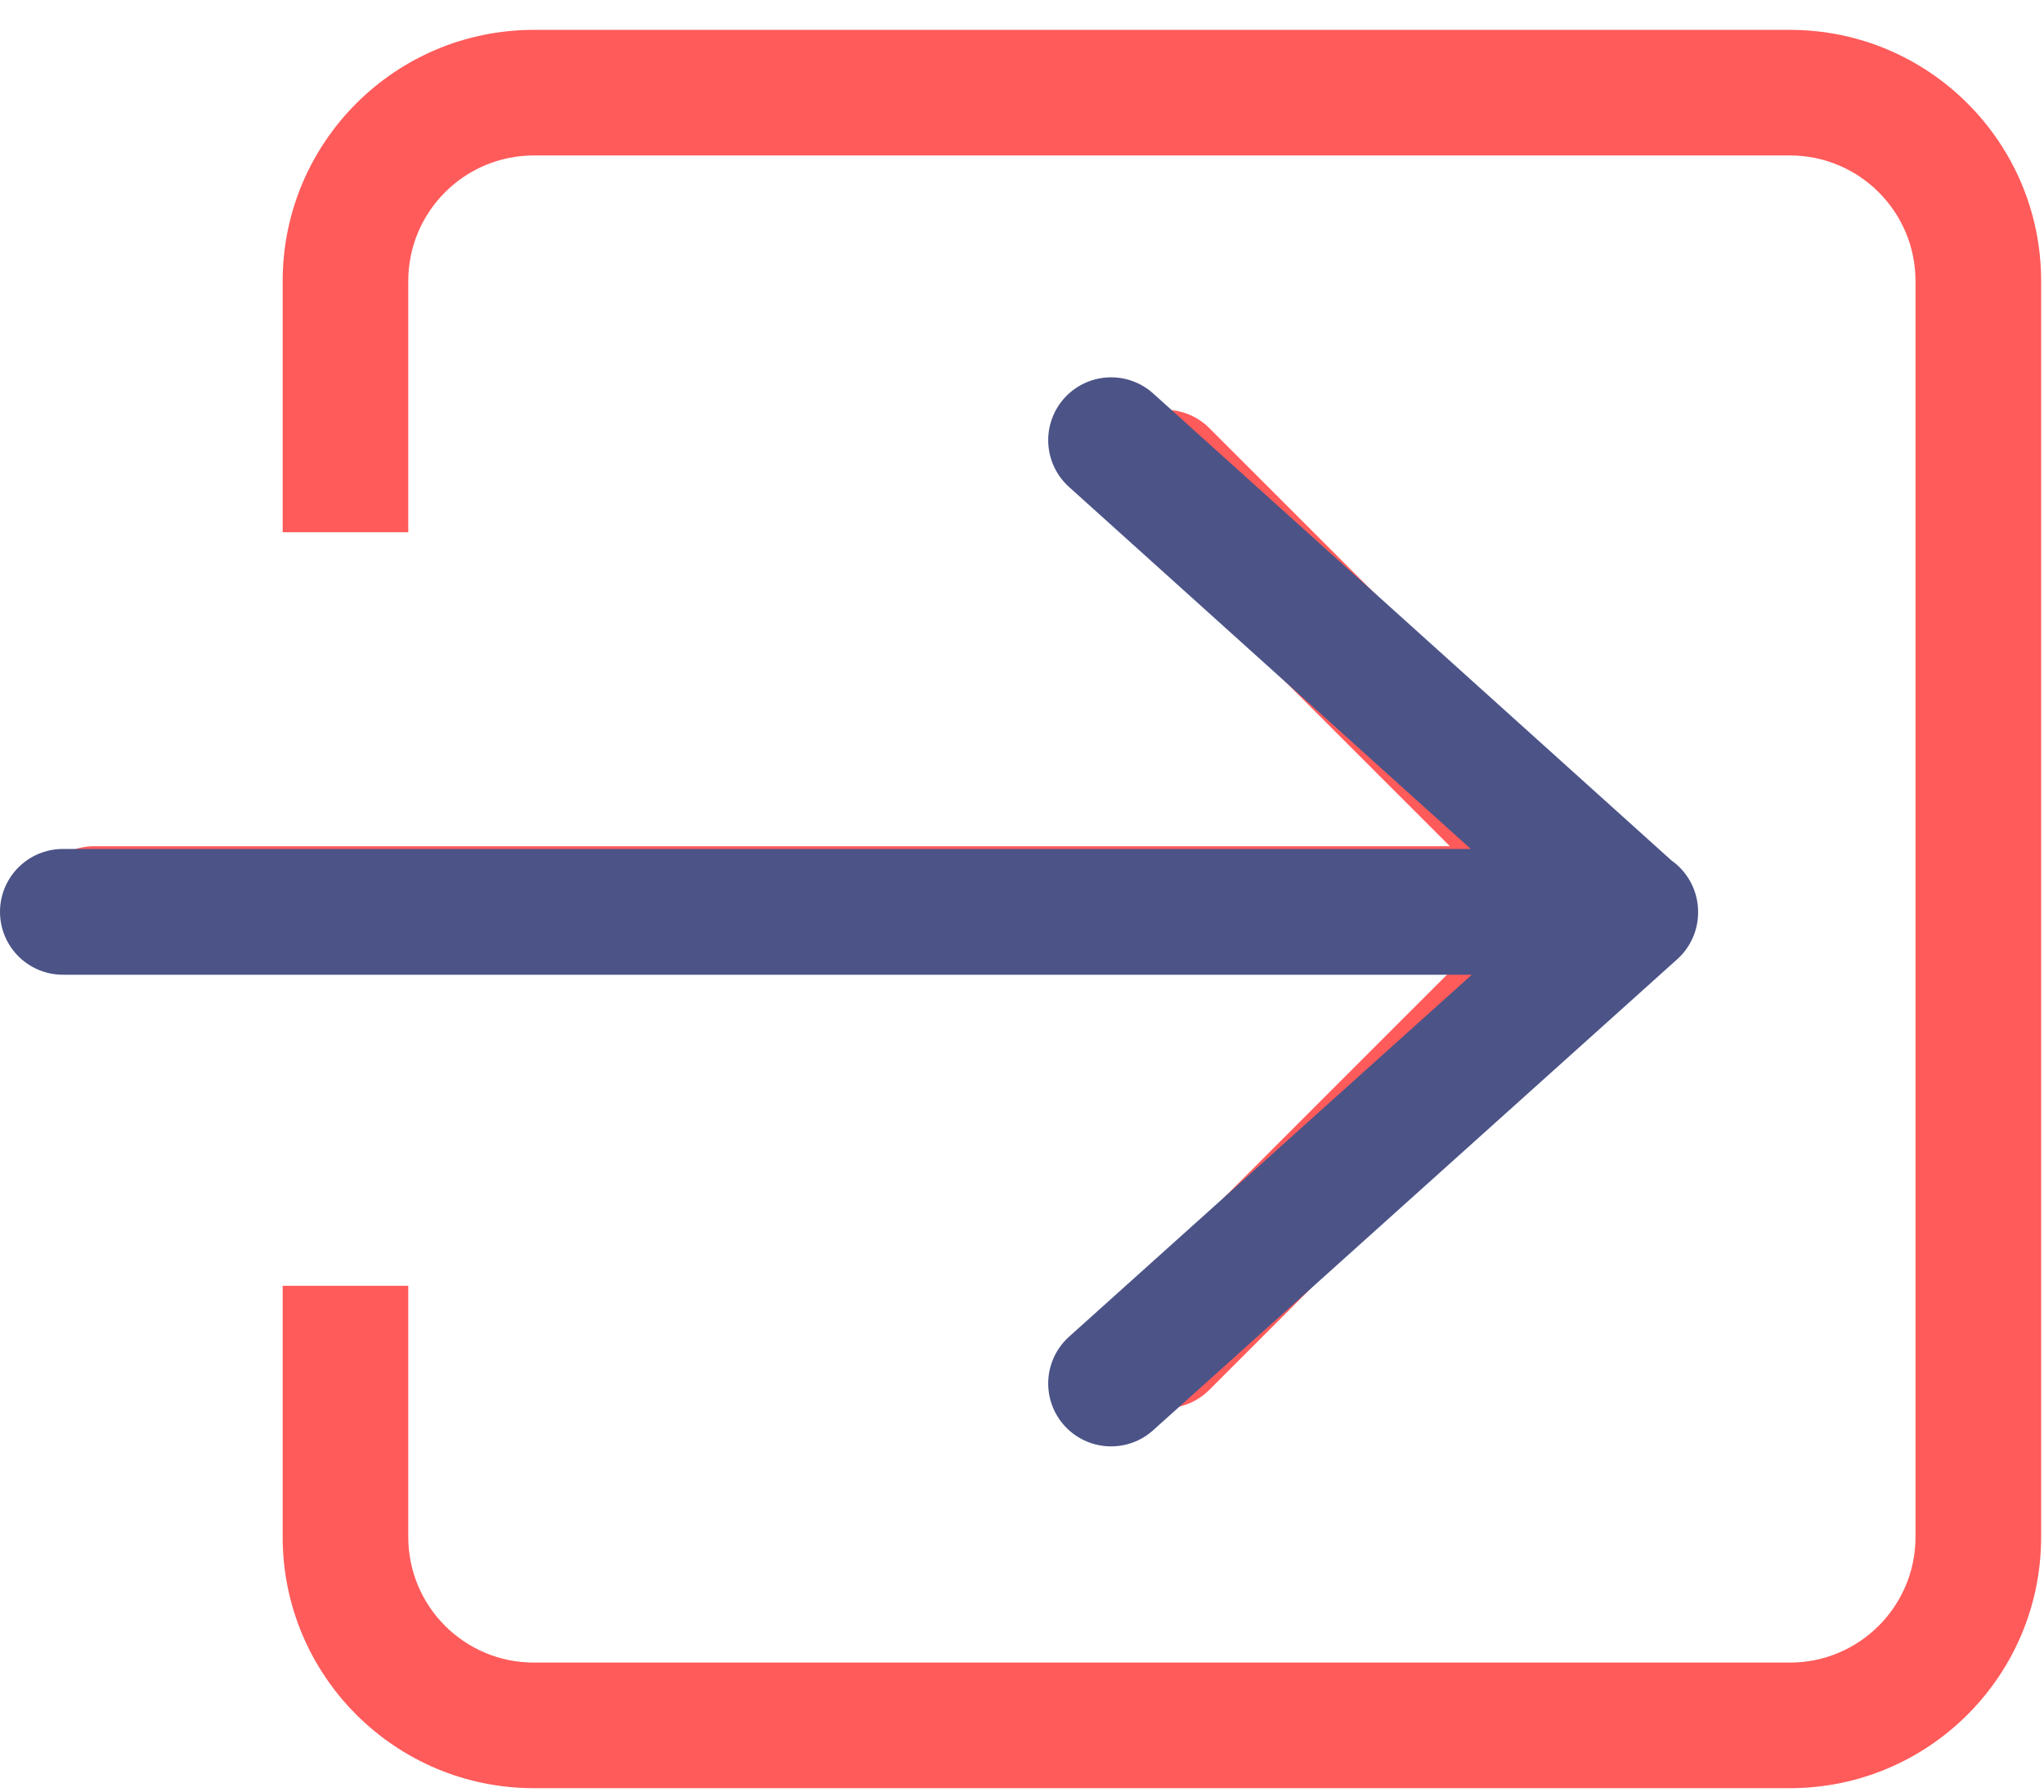 <svg width="65" height="57" viewBox="0 0 65 57" fill="none" xmlns="http://www.w3.org/2000/svg">
<path d="M35.636 41.376C34.855 42.157 34.855 43.421 35.636 44.2C36.417 44.981 37.681 44.981 38.46 44.2L52.239 30.42C52.654 30.005 52.832 29.451 52.804 28.908C52.832 28.363 52.654 27.812 52.239 27.396L38.46 13.618C37.681 12.837 36.415 12.837 35.636 13.618C34.855 14.399 34.855 15.663 35.636 16.442L46.107 26.913H2.997C1.895 26.913 1 27.808 1 28.91C1 30.013 1.895 30.907 2.997 30.907H46.107L35.636 41.376ZM56.92 0.95H16.977C12.566 0.95 8.989 4.527 8.989 8.939V16.927H12.983V8.939C12.983 6.734 14.77 4.944 16.977 4.944H56.92C59.127 4.944 60.914 6.734 60.914 8.939V48.882C60.914 51.086 59.127 52.876 56.92 52.876H16.977C14.77 52.876 12.983 51.088 12.983 48.882V40.893H8.989V48.882C8.989 53.293 12.566 56.87 16.977 56.87H56.92C61.332 56.87 64.909 53.293 64.909 48.882V8.939C64.909 4.527 61.332 0.95 56.92 0.95Z" fill="#FF5B5A"/>
<path d="M35.333 14L52 29.019L35.333 44M52 29H2" stroke="#4B5387" stroke-width="4" stroke-miterlimit="10" stroke-linecap="round" stroke-linejoin="round"/>
</svg>
